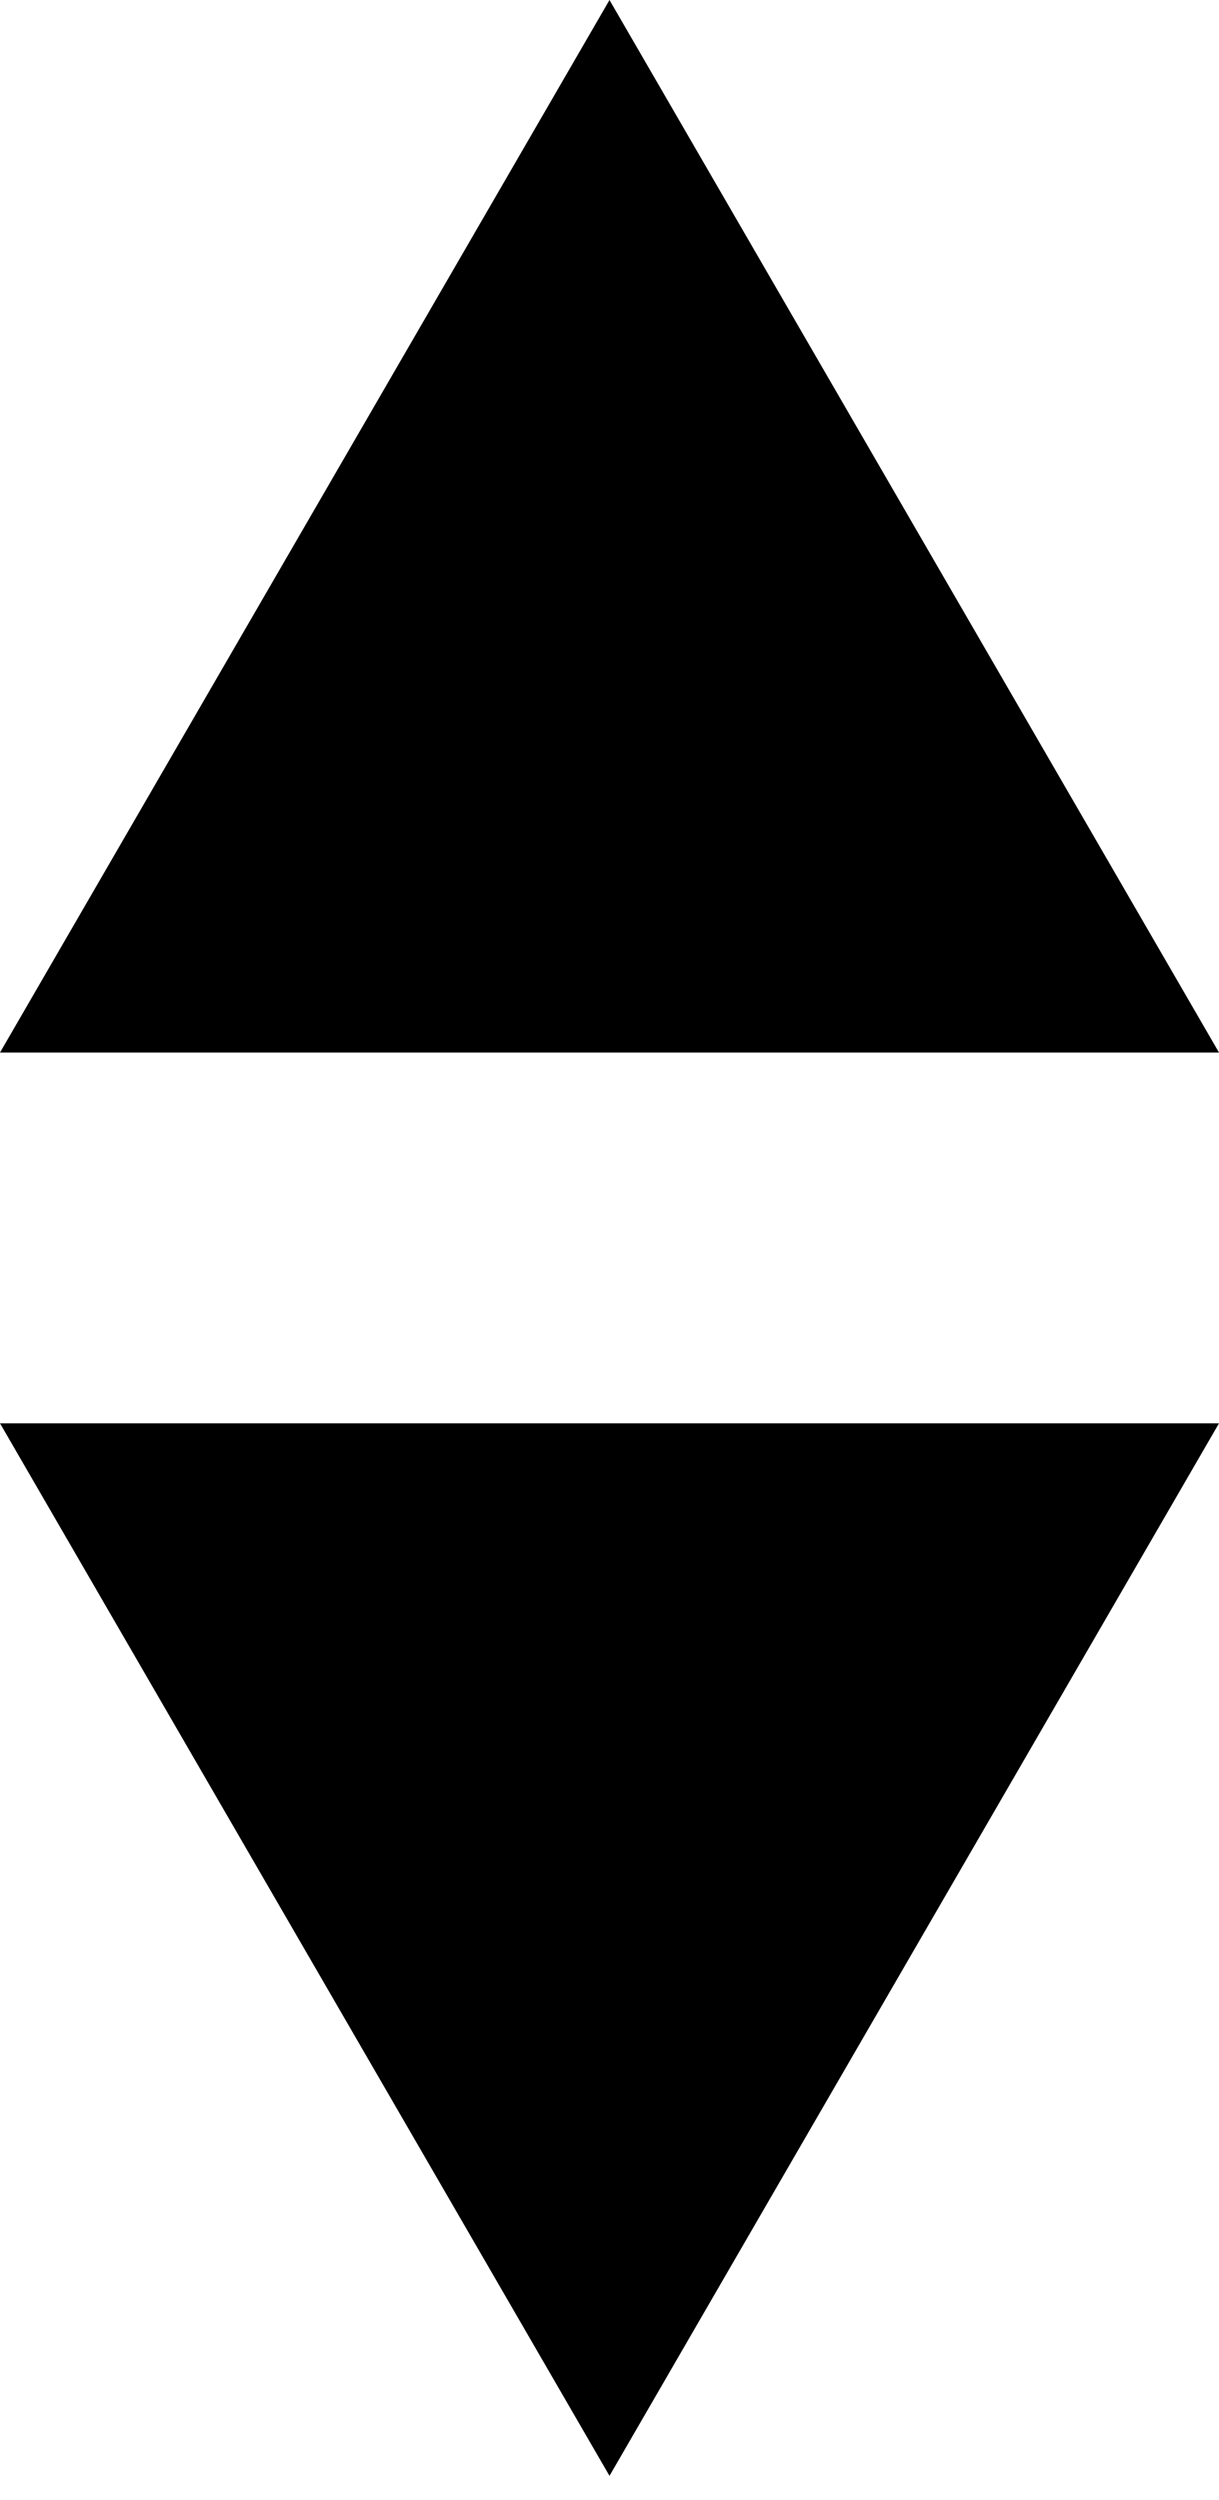 <?xml version="1.0" encoding="utf-8"?>
<!-- Generator: Adobe Illustrator 22.1.0, SVG Export Plug-In . SVG Version: 6.00 Build 0)  -->
<svg version="1.1" id="Layer_1" xmlns="http://www.w3.org/2000/svg" xmlns:xlink="http://www.w3.org/1999/xlink" x="0px" y="0px"
	 viewBox="0 0 10.2 20.9" style="enable-background:new 0 0 10.2 20.9;" xml:space="preserve">
<g>
	<polygon points="5.1,20.7 0,11.9 10.2,11.9 	"/>
	<polygon points="5.1,0 0,8.8 10.2,8.8 	"/>
</g>
</svg>
